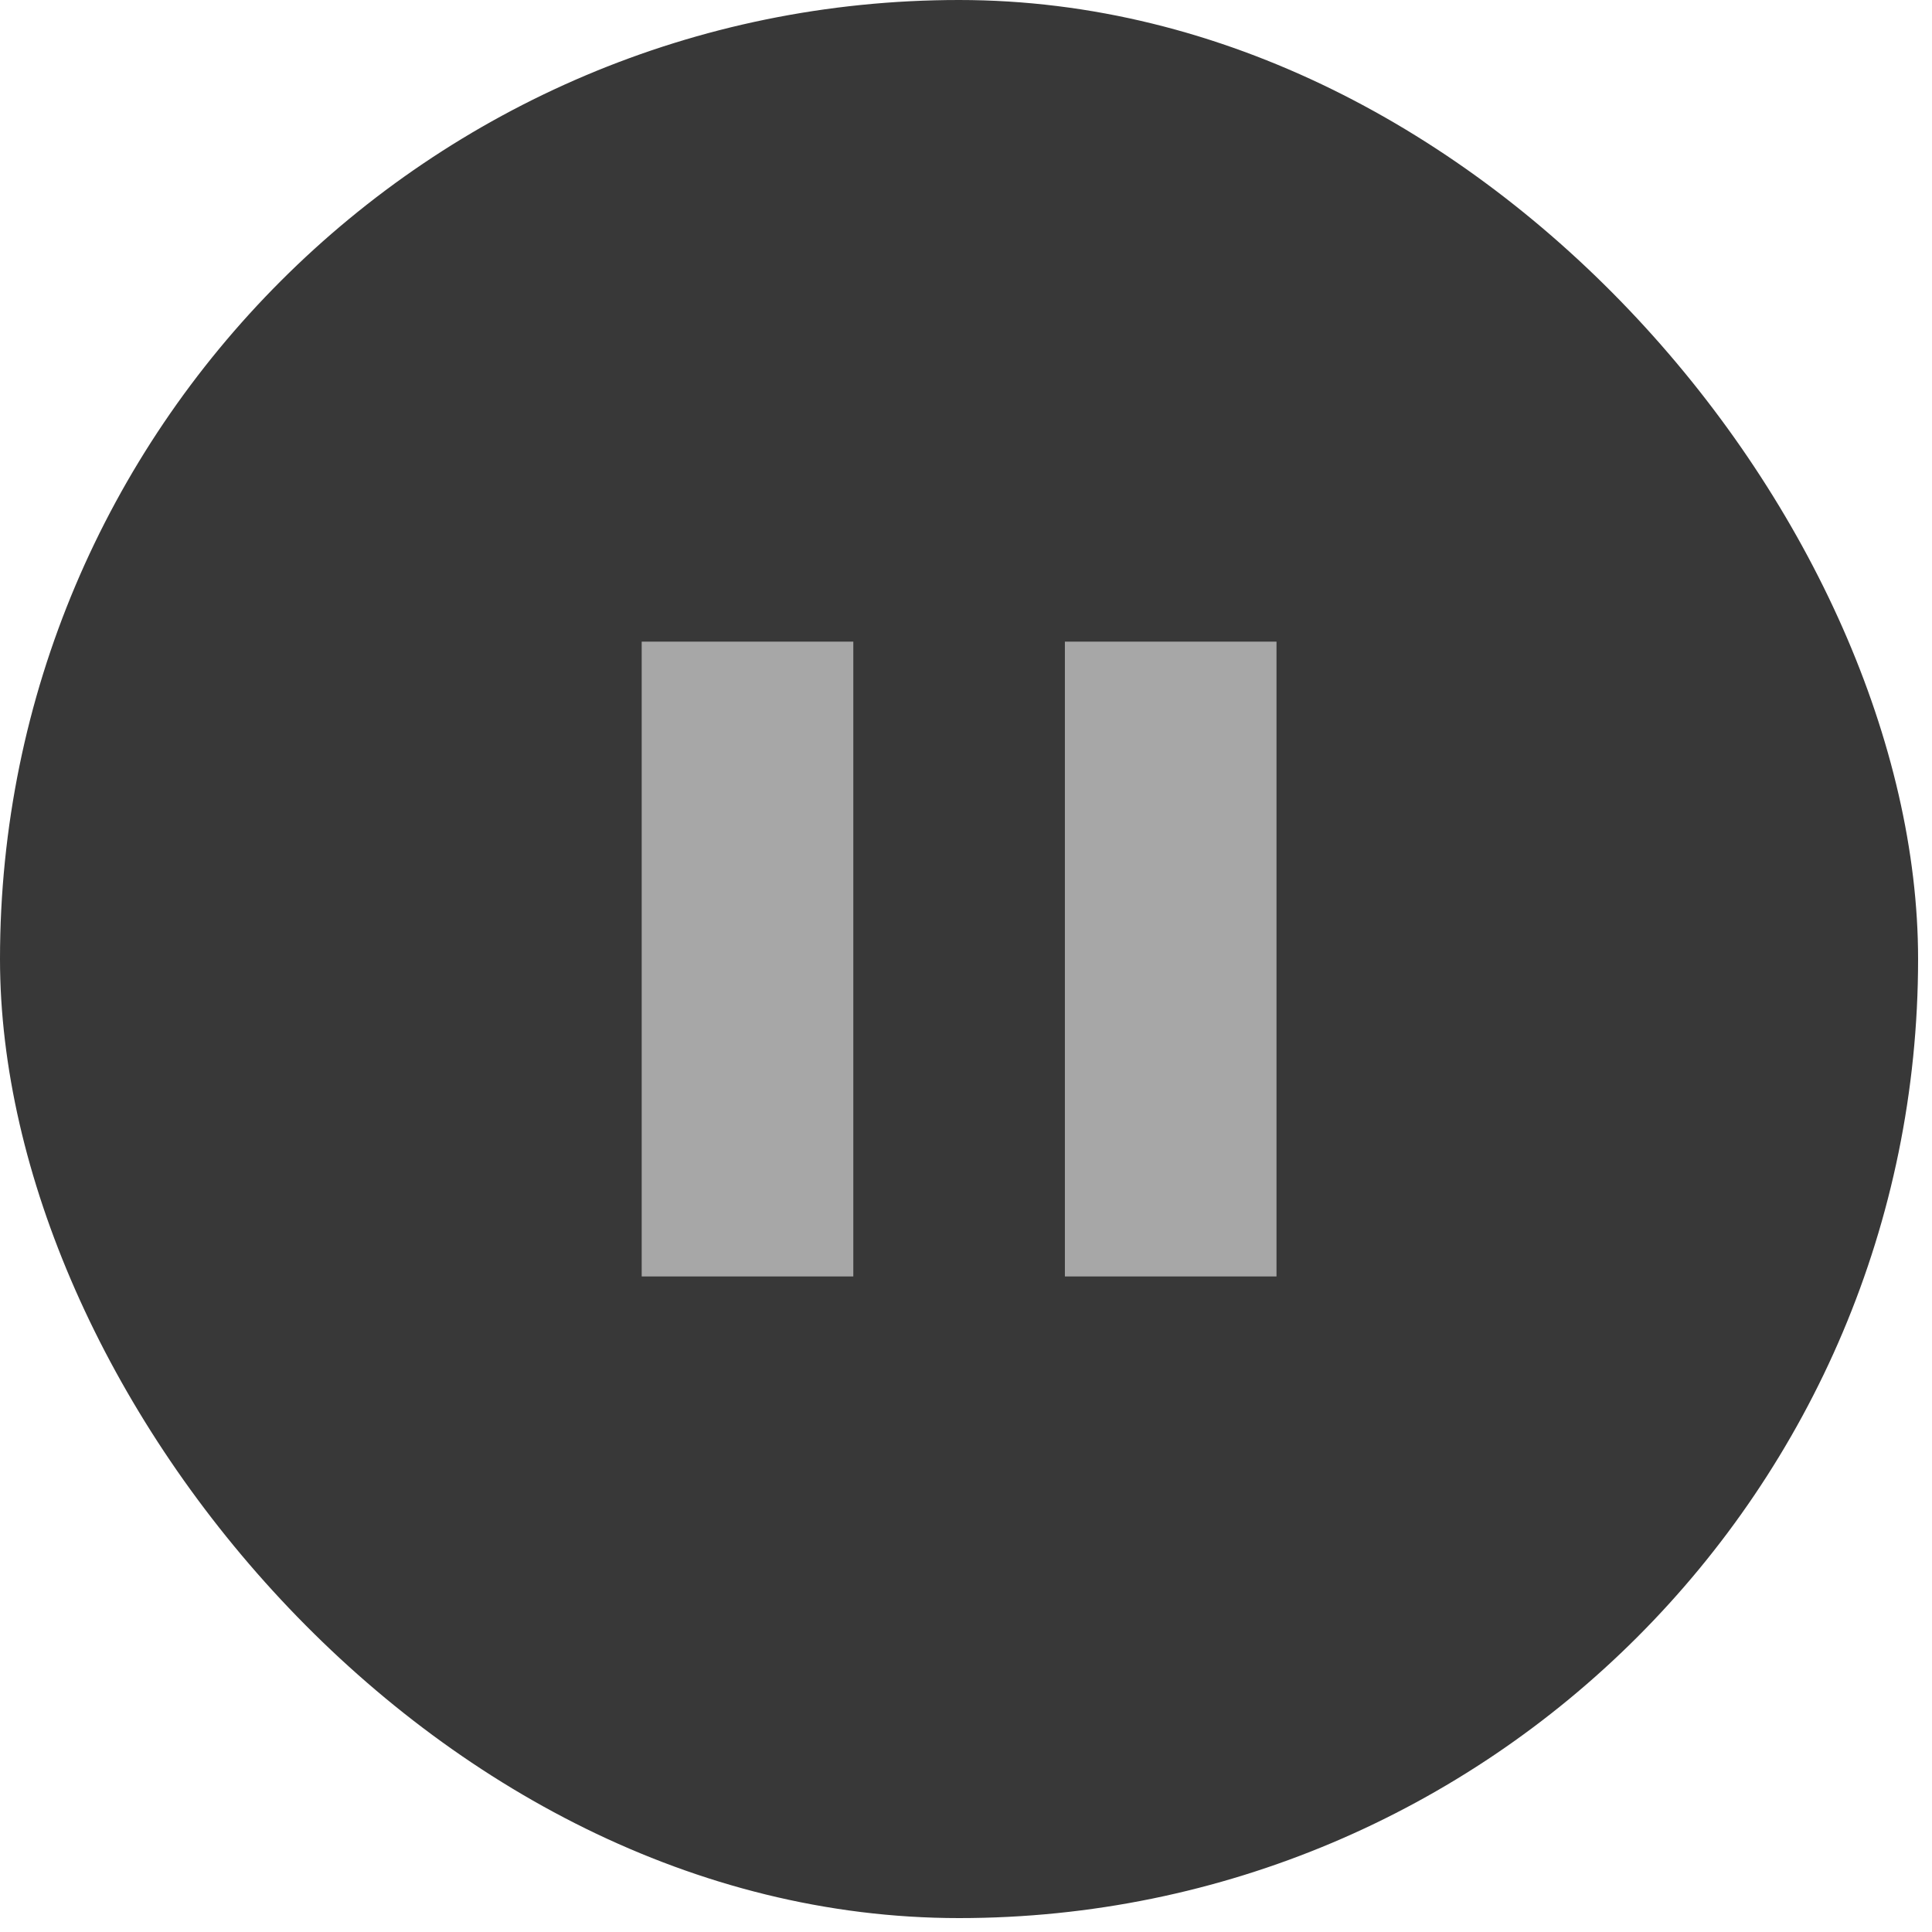 <svg width="70" height="70" viewBox="0 0 70 70" fill="currentColor" xmlns="http://www.w3.org/2000/svg">
<rect width="69.496" height="69.496" rx="34.748" fill="#383838"/>
<path d="M38.583 46.248V23.248H46.25V46.248H38.583ZM23.25 46.248V23.248H30.917V46.248H23.25Z" fill="#A7A7A7"/>
</svg>
